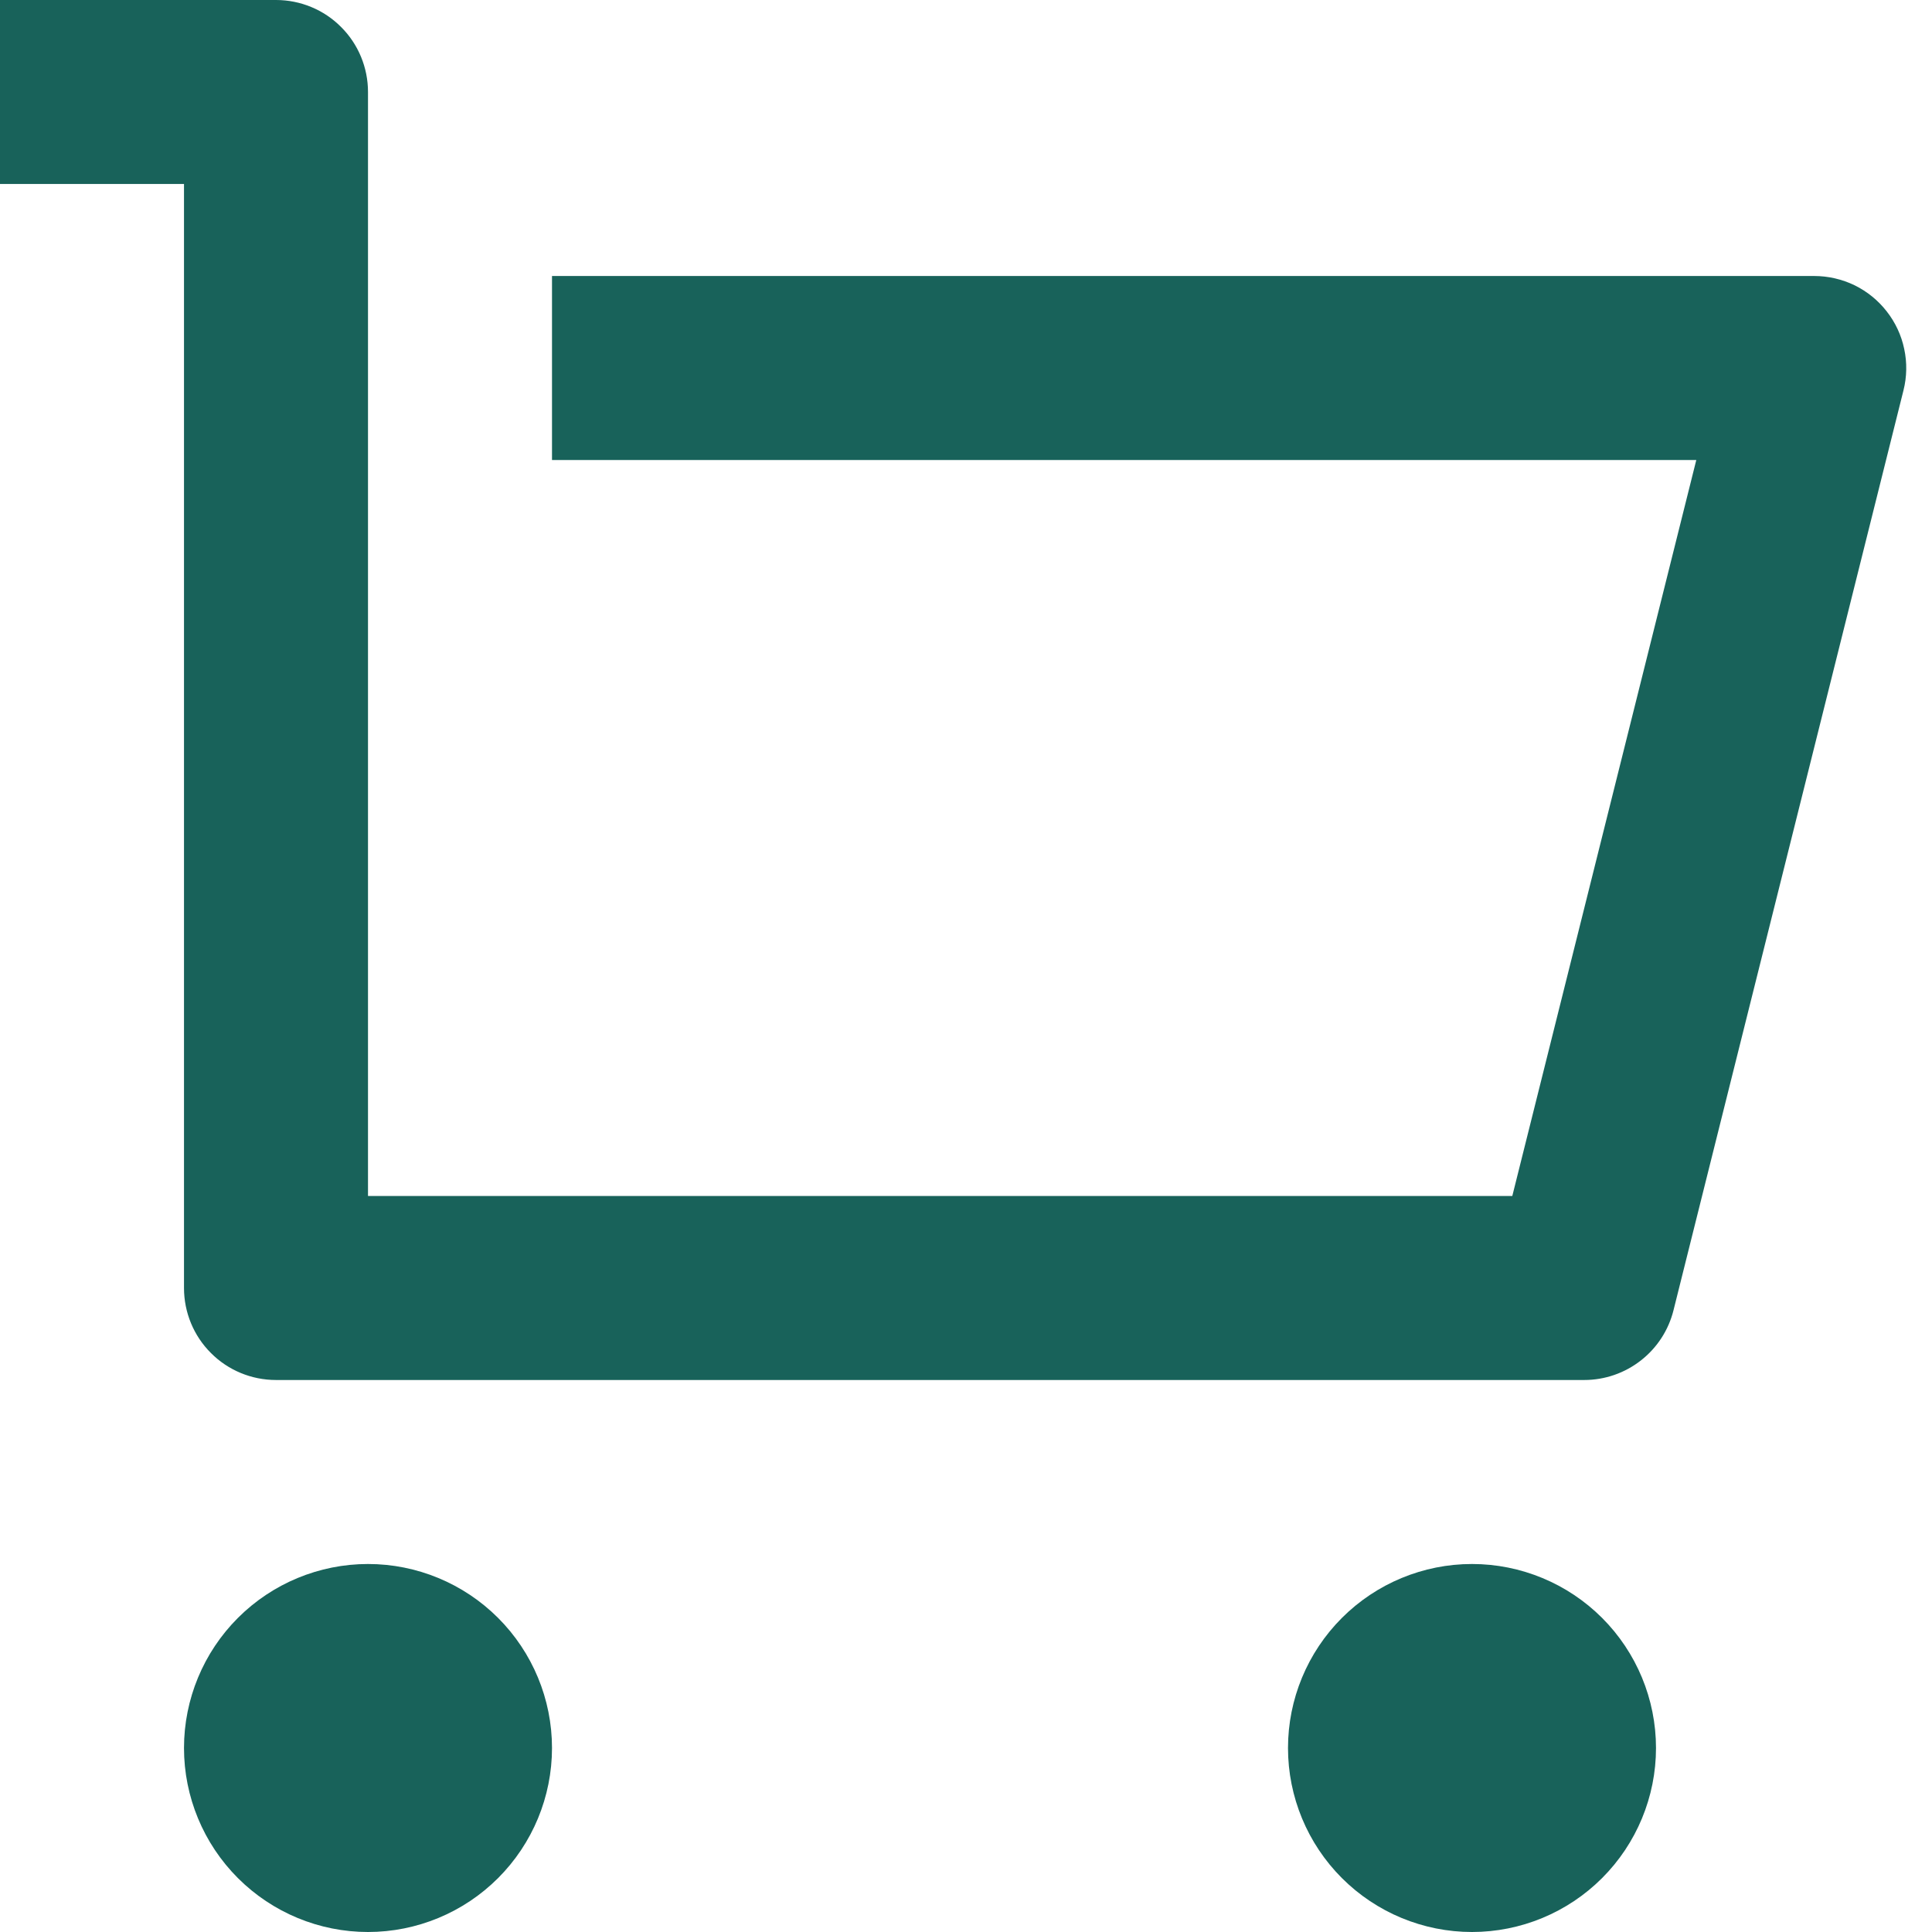 <svg width="21" height="21" viewBox="0 0 21 21" fill="none" xmlns="http://www.w3.org/2000/svg">
<path d="M2 14V2H0V0H3C3.265 0 3.52 0.105 3.707 0.293C3.895 0.48 4 0.735 4 1V13H16.438L18.438 5H6V3H19.72C19.872 3 20.022 3.035 20.159 3.101C20.295 3.168 20.415 3.265 20.508 3.385C20.602 3.505 20.667 3.644 20.698 3.793C20.73 3.942 20.727 4.096 20.69 4.243L18.19 14.243C18.136 14.459 18.011 14.651 17.835 14.788C17.66 14.925 17.443 15 17.22 15H3C2.735 15 2.48 14.895 2.293 14.707C2.105 14.52 2 14.265 2 14ZM4 21C3.47 21 2.961 20.789 2.586 20.414C2.211 20.039 2 19.53 2 19C2 18.47 2.211 17.961 2.586 17.586C2.961 17.211 3.47 17 4 17C4.53 17 5.039 17.211 5.414 17.586C5.789 17.961 6 18.47 6 19C6 19.53 5.789 20.039 5.414 20.414C5.039 20.789 4.53 21 4 21ZM16 21C15.47 21 14.961 20.789 14.586 20.414C14.211 20.039 14 19.53 14 19C14 18.47 14.211 17.961 14.586 17.586C14.961 17.211 15.47 17 16 17C16.53 17 17.039 17.211 17.414 17.586C17.789 17.961 18 18.47 18 19C18 19.53 17.789 20.039 17.414 20.414C17.039 20.789 16.53 21 16 21Z" fill="#18625A"/>
</svg>
